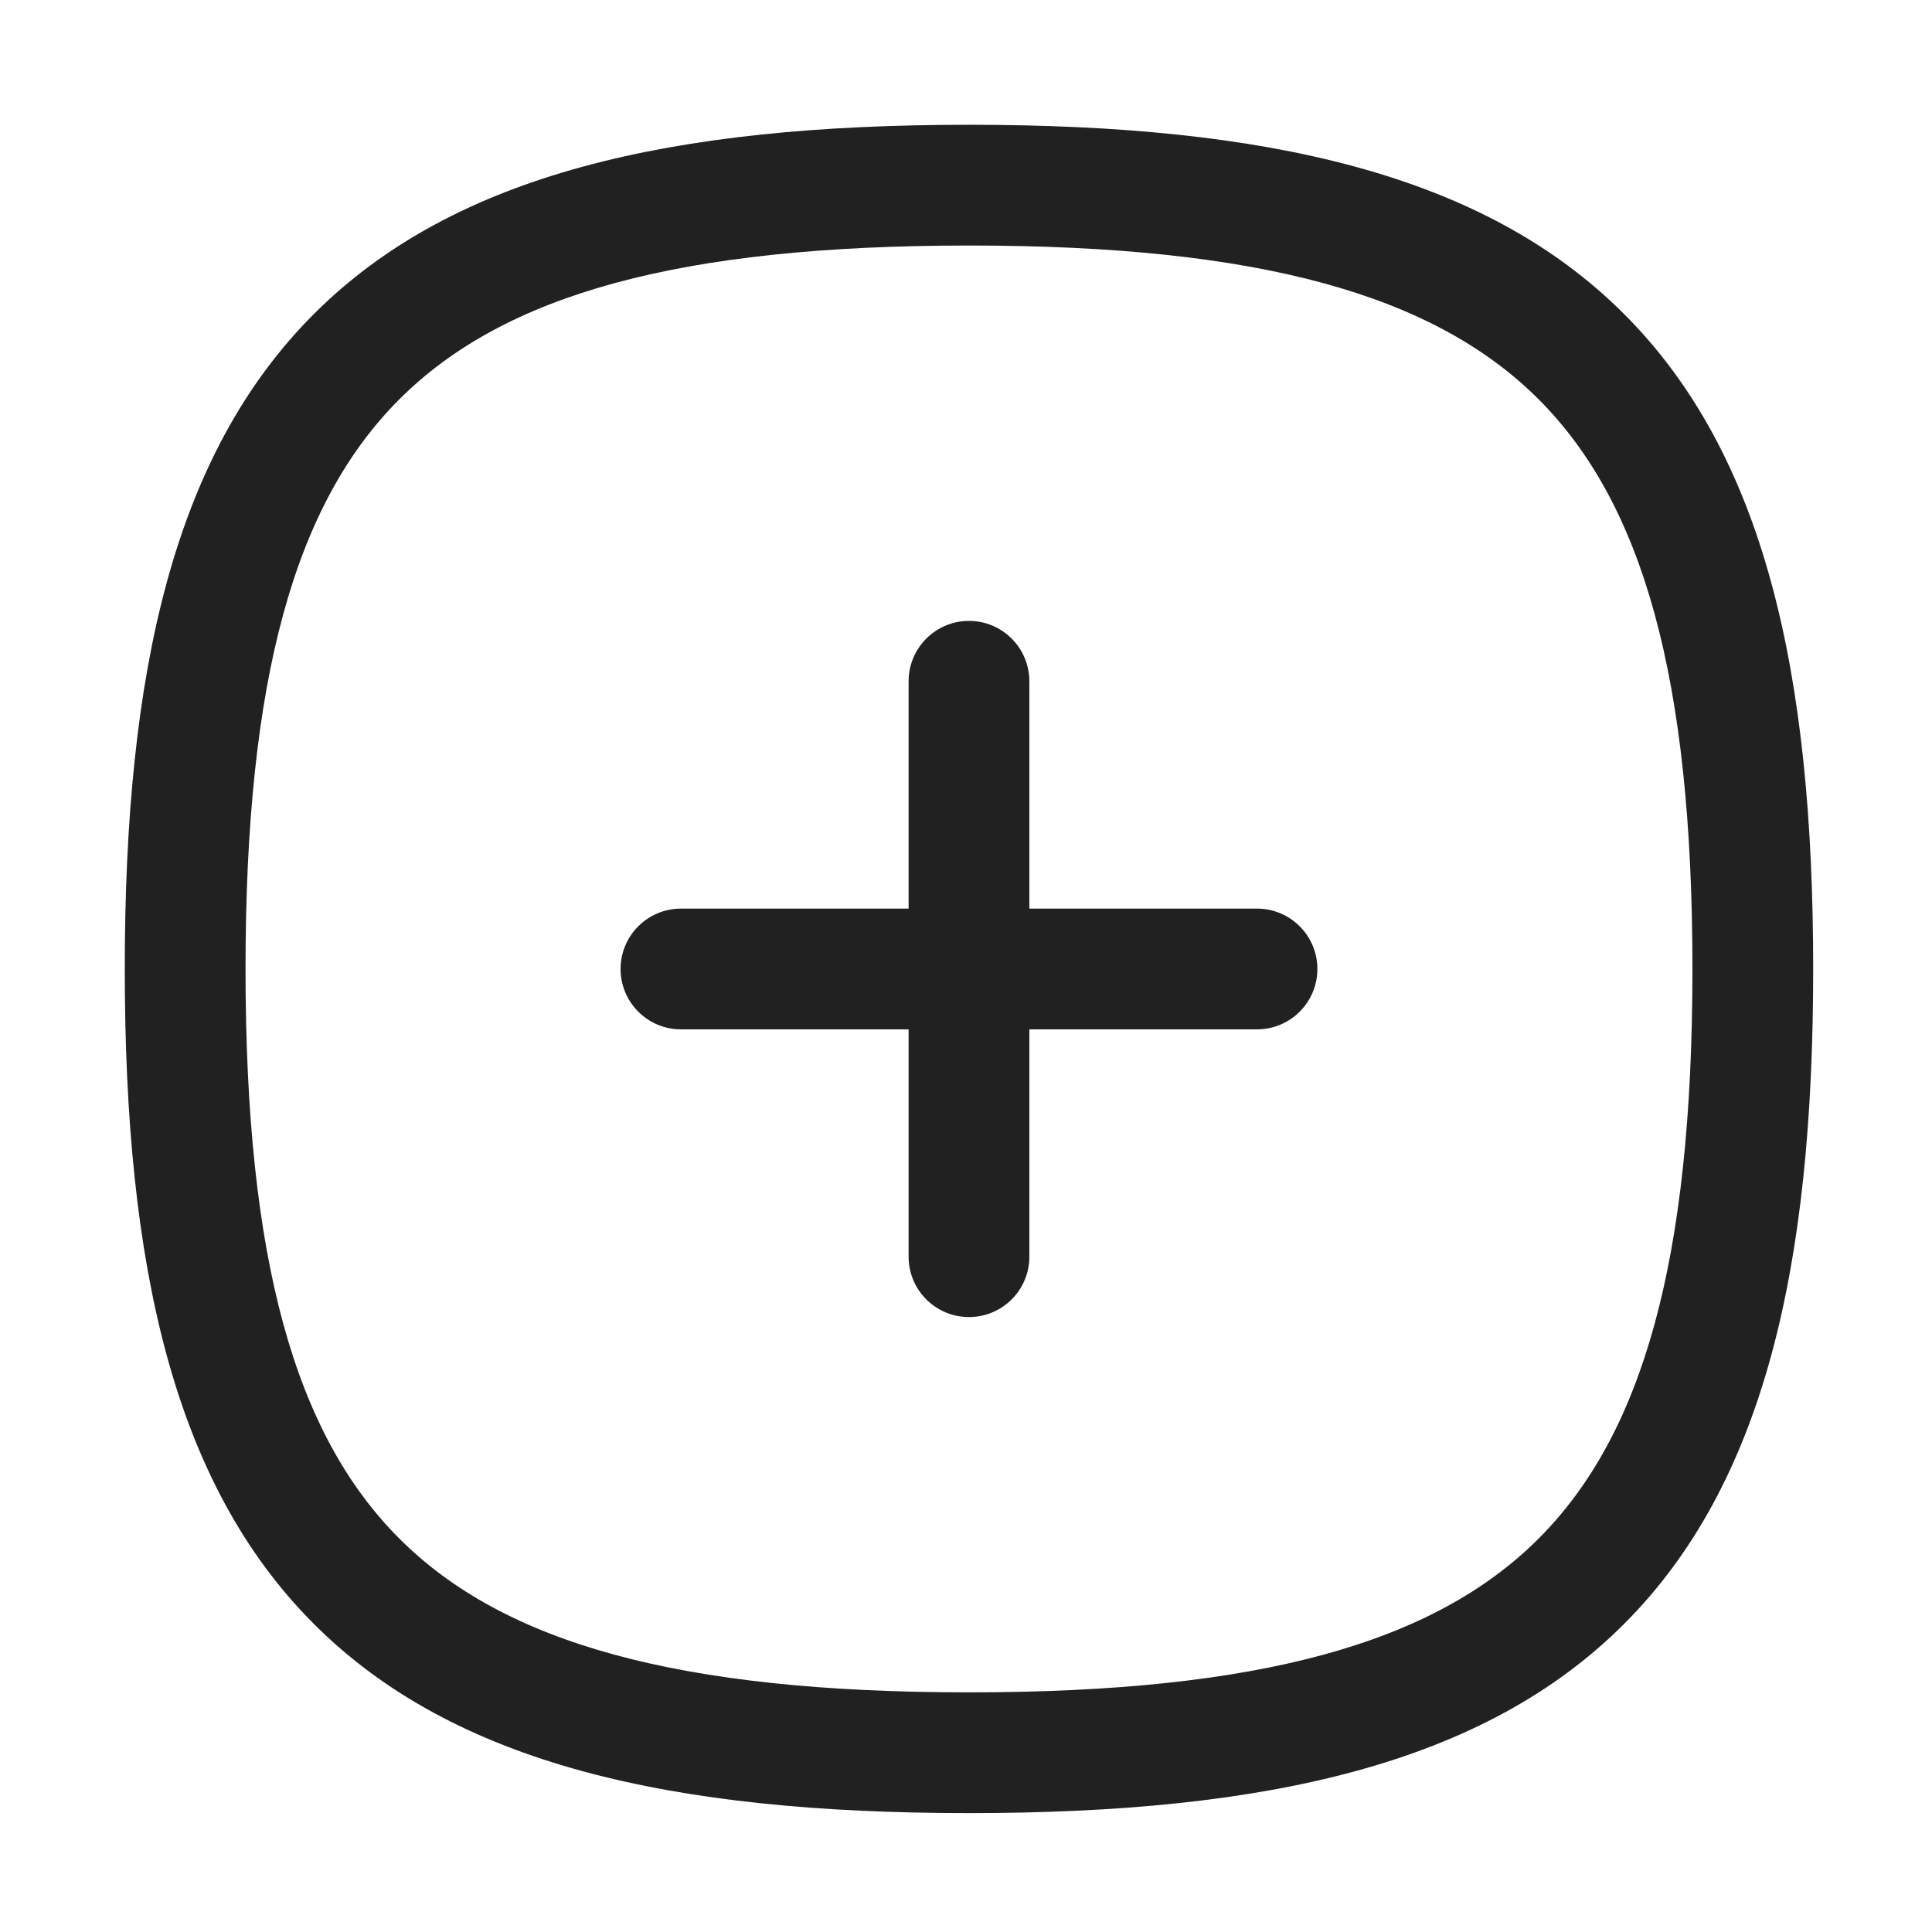 <svg width="24" height="24" viewBox="0 0 24 24" fill="none" xmlns="http://www.w3.org/2000/svg">
<path fill-rule="evenodd" clip-rule="evenodd" d="M12.037 7.713C12.451 7.713 12.787 8.049 12.787 8.463V15.611C12.787 16.026 12.451 16.361 12.037 16.361C11.623 16.361 11.287 16.026 11.287 15.611V8.463C11.287 8.049 11.623 7.713 12.037 7.713Z" fill="#212121"/>
<path fill-rule="evenodd" clip-rule="evenodd" d="M7.709 12.037C7.709 11.623 8.045 11.287 8.459 11.287H15.615C16.029 11.287 16.365 11.623 16.365 12.037C16.365 12.451 16.029 12.787 15.615 12.787H8.459C8.045 12.787 7.709 12.451 7.709 12.037Z" fill="#212121"/>
<path fill-rule="evenodd" clip-rule="evenodd" d="M4.961 4.96C3.661 6.259 3.05 8.427 3.05 12.037C3.05 15.646 3.661 17.814 4.961 19.113C6.26 20.412 8.427 21.023 12.037 21.023C15.646 21.023 17.814 20.412 19.113 19.113C20.412 17.814 21.024 15.646 21.024 12.037C21.024 8.427 20.412 6.259 19.113 4.96C17.814 3.661 15.646 3.05 12.037 3.05C8.427 3.05 6.26 3.661 4.961 4.96ZM3.9 3.9C5.644 2.156 8.344 1.55 12.037 1.55C15.729 1.55 18.43 2.156 20.174 3.9C21.918 5.643 22.524 8.344 22.524 12.037C22.524 15.729 21.918 18.43 20.174 20.174C18.43 21.918 15.729 22.523 12.037 22.523C8.344 22.523 5.644 21.918 3.9 20.174C2.156 18.43 1.55 15.729 1.55 12.037C1.55 8.344 2.156 5.643 3.9 3.9Z" fill="#212121"/>
</svg>
